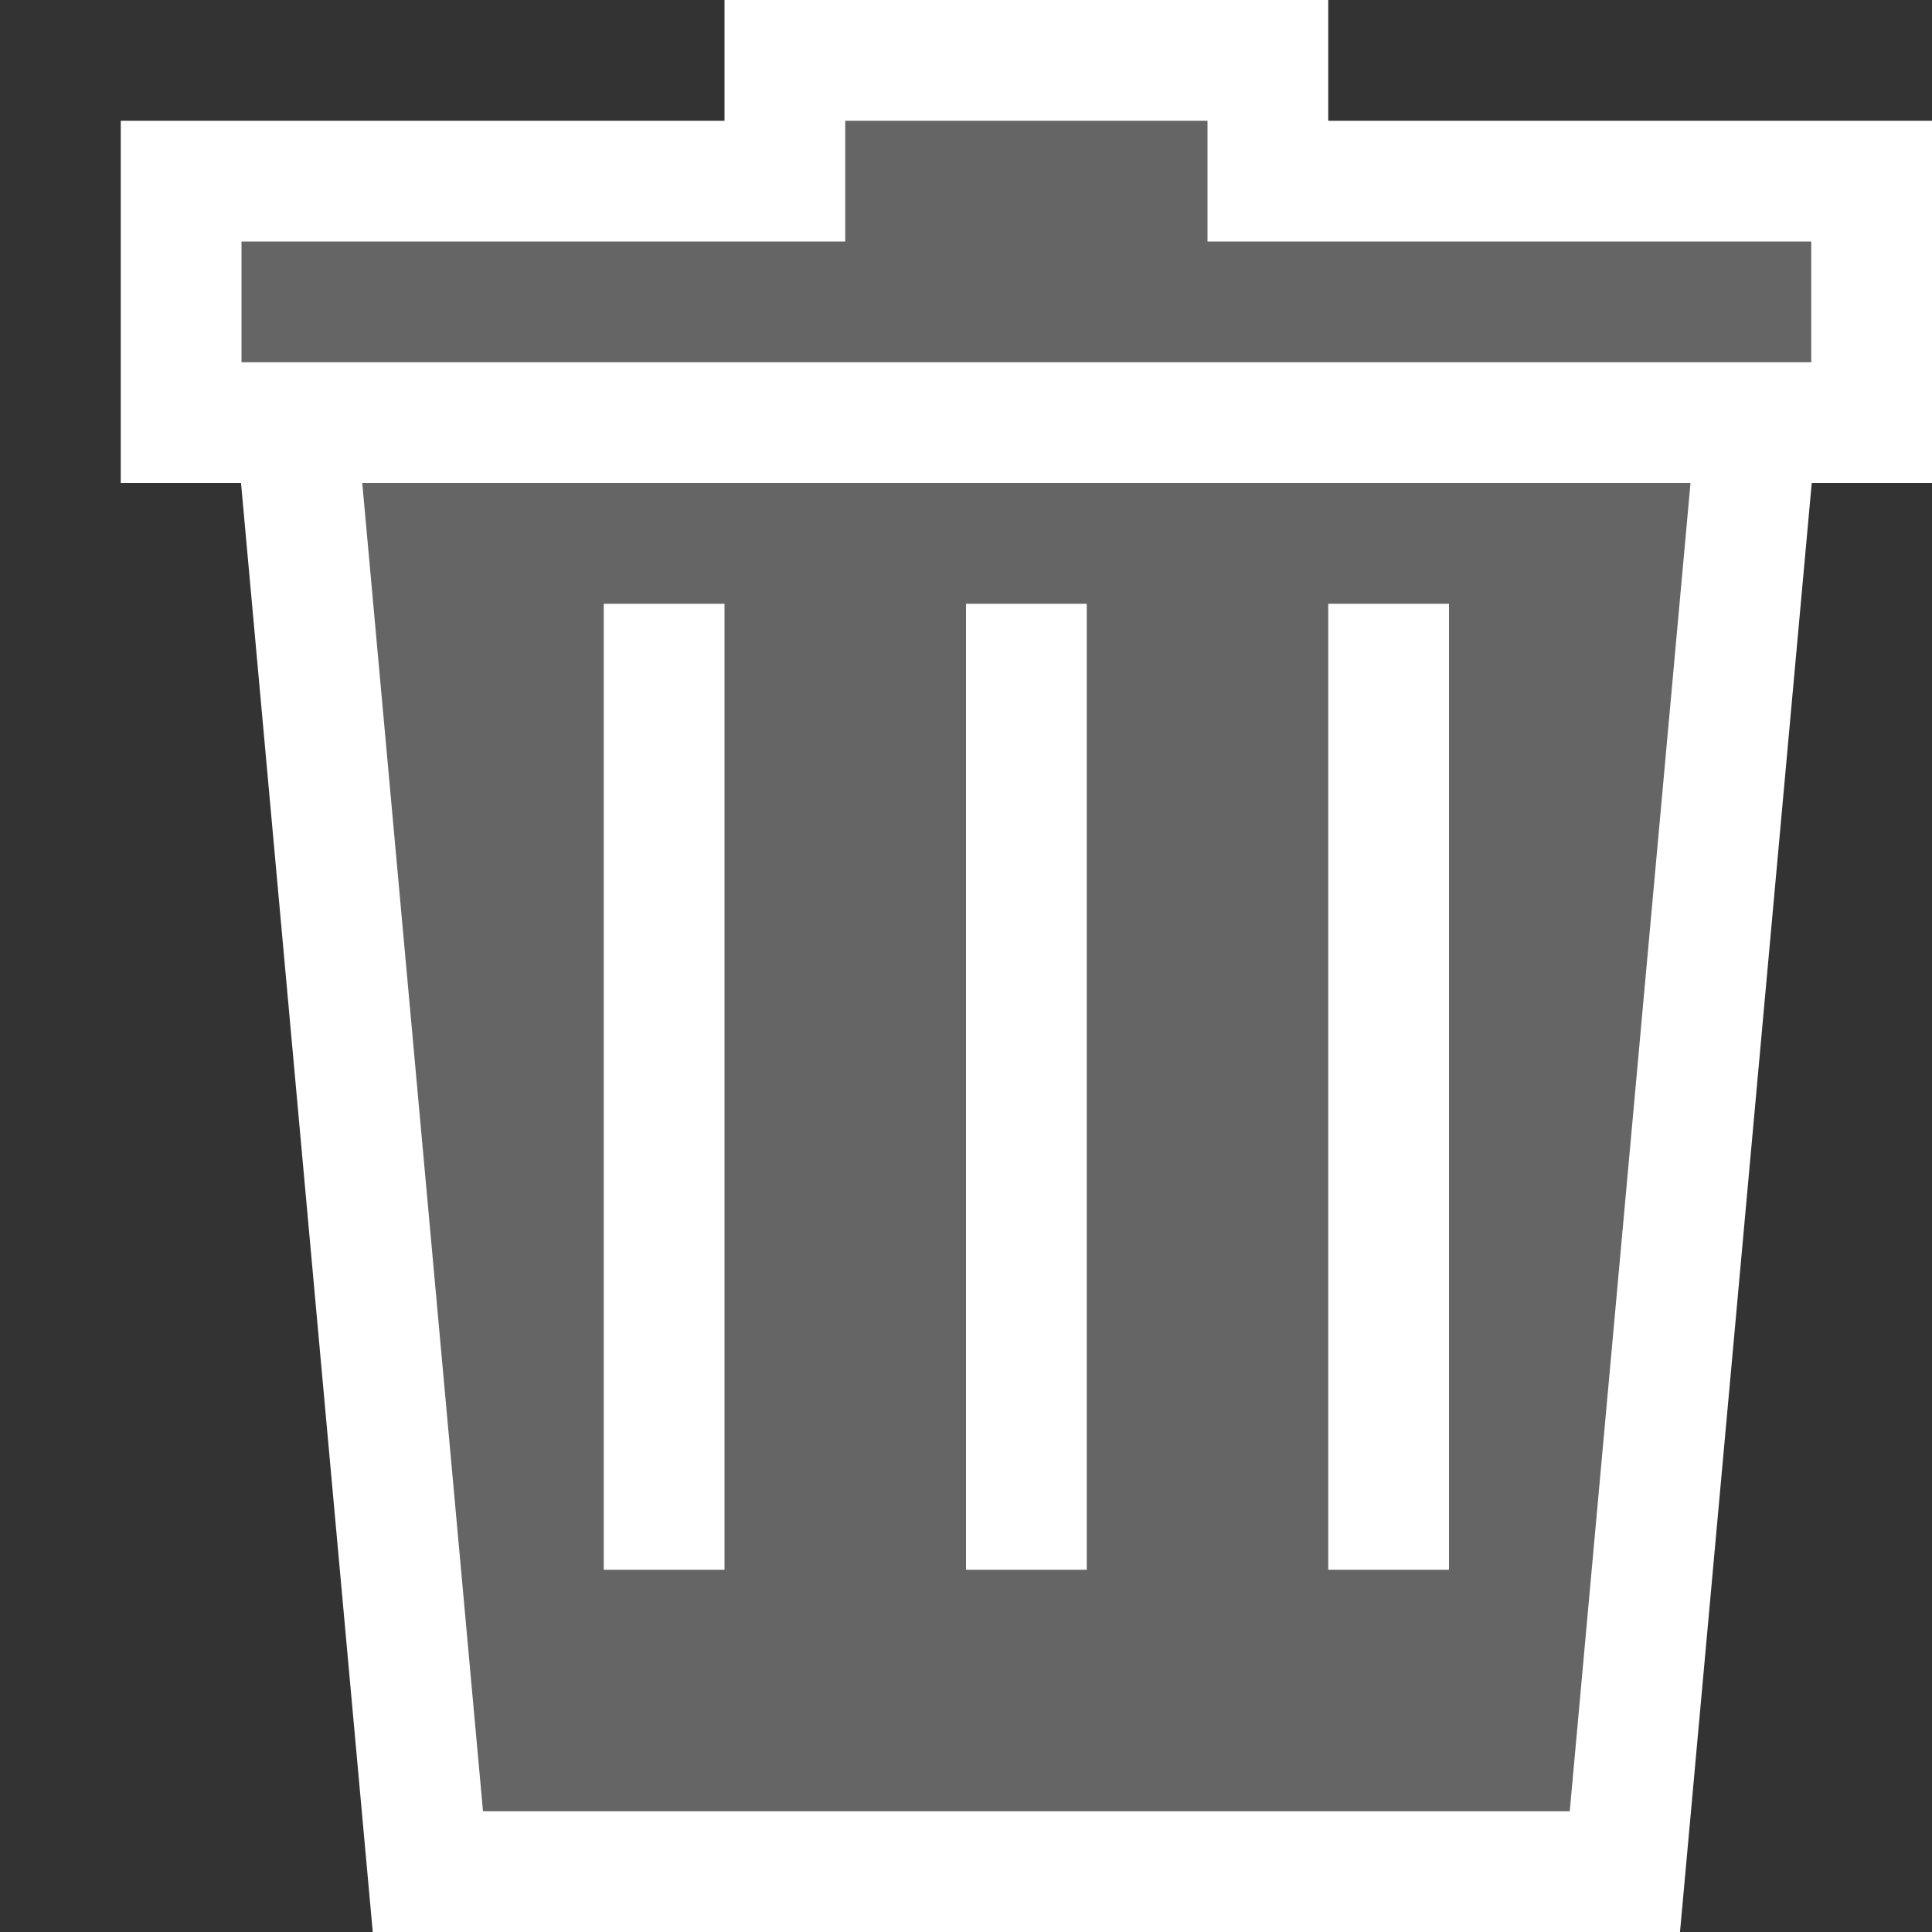 <svg xmlns="http://www.w3.org/2000/svg" width="16" height="16"><rect width="100%" height="100%" fill="#333333" stroke="none"/><style type="text/css">.icon-canvas-transparent{opacity:0;fill:#F6F6F6;} .icon-white{fill:#FFFFFF;} .icon-vso-bg{fill:#656565;}</style><rect class="icon-canvas-transparent" width="16" height="16" id="canvas"/><polygon class="icon-white" points="16,1 11,1 11,0 6,0 6,1 1,1 1,4 1.996,4 3.087,16 13.913,16 15.004,4 16,4" id="outline"/><g id="iconBg"><path class="icon-vso-bg" d="M15 2v1h-13v-1h5v-1h3v1h5zm-1 2l-1 11h-9l-1-11h11zm-8 1h-1v8h1v-8zm3 0h-1v8h1v-8zm3 0h-1v8h1v-8z"/></g></svg>